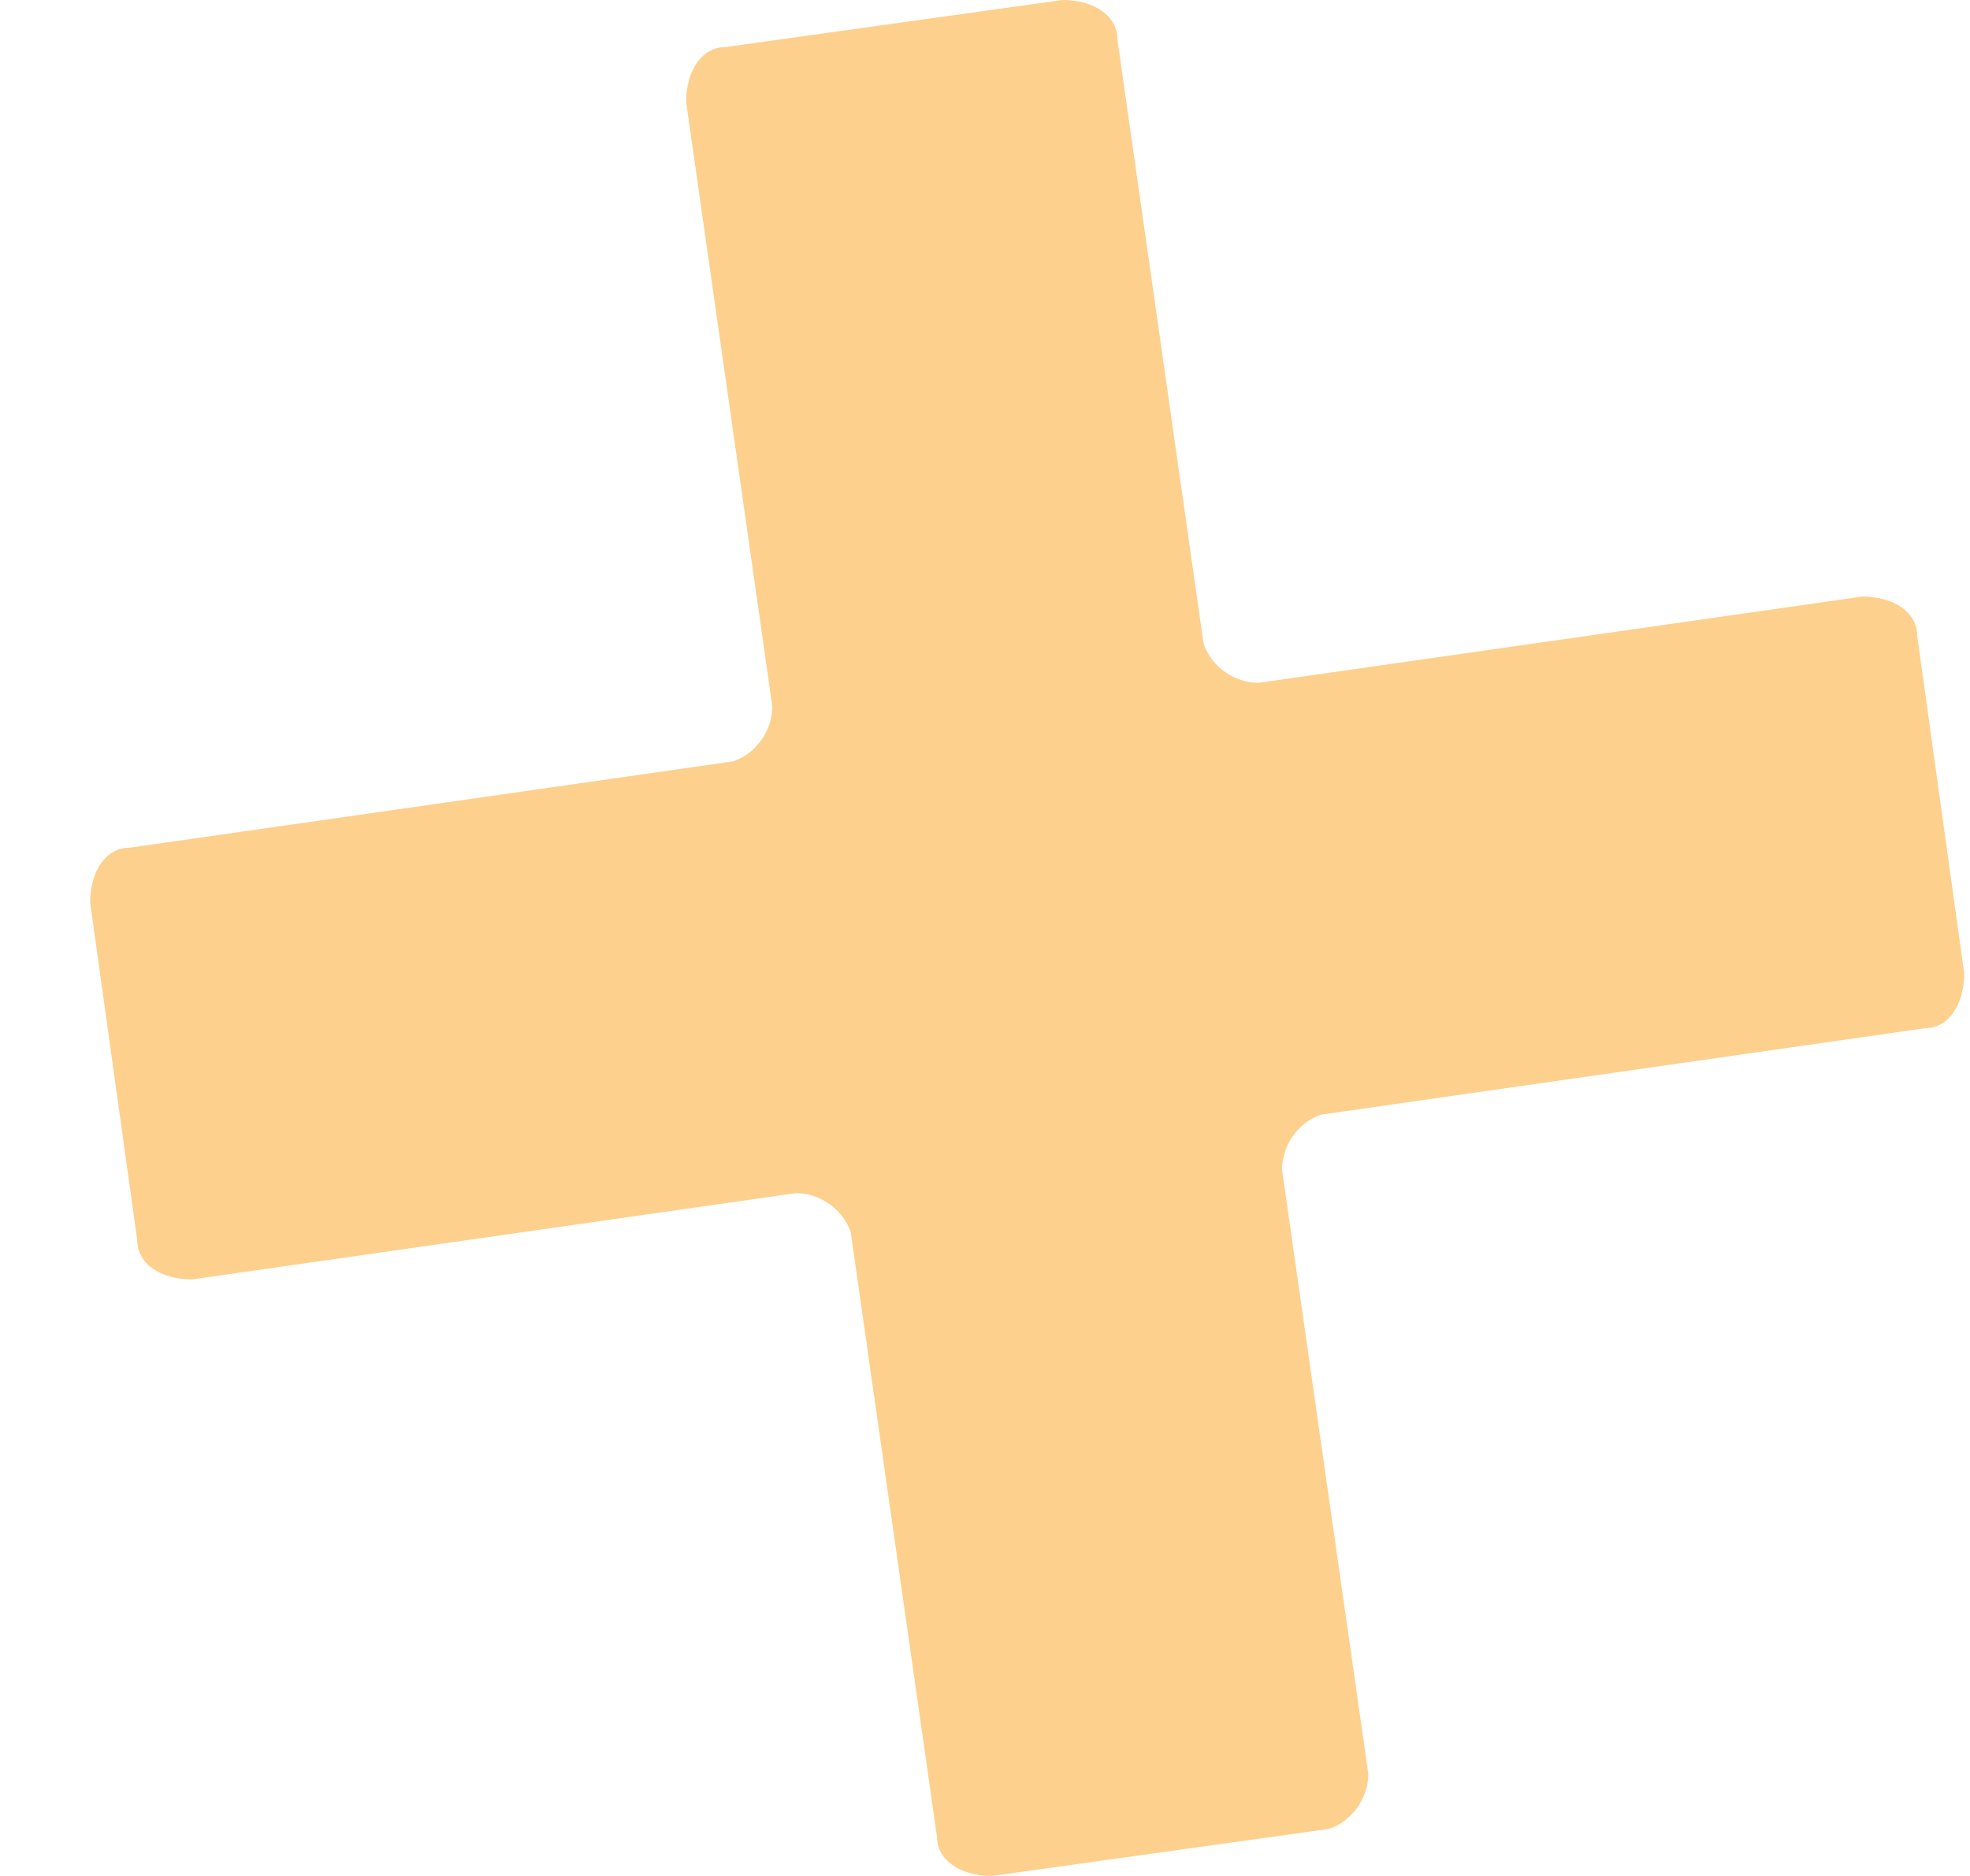 <svg width="21" height="20" viewBox="0 0 21 20" fill="none" xmlns="http://www.w3.org/2000/svg">
<path d="M14.586 18.912L13.666 12.469C13.666 12.218 13.833 11.966 14.084 11.883L20.52 10.962C20.771 10.962 20.938 10.711 20.938 10.377L20.437 6.778C20.437 6.527 20.186 6.36 19.851 6.36L13.415 7.28C13.165 7.28 12.914 7.113 12.83 6.862L11.911 0.418C11.911 0.167 11.66 0 11.326 0L7.732 0.502C7.481 0.502 7.314 0.753 7.314 1.088L8.233 7.531C8.233 7.782 8.066 8.033 7.815 8.117L1.379 9.038C1.128 9.038 0.961 9.289 0.961 9.623L1.463 13.222C1.463 13.473 1.713 13.64 2.048 13.64L8.484 12.72C8.735 12.72 8.985 12.887 9.069 13.138L9.988 19.582C9.988 19.833 10.239 20 10.573 20L14.168 19.498C14.418 19.414 14.586 19.163 14.586 18.912Z" fill="#FDD08D"/>
</svg>

